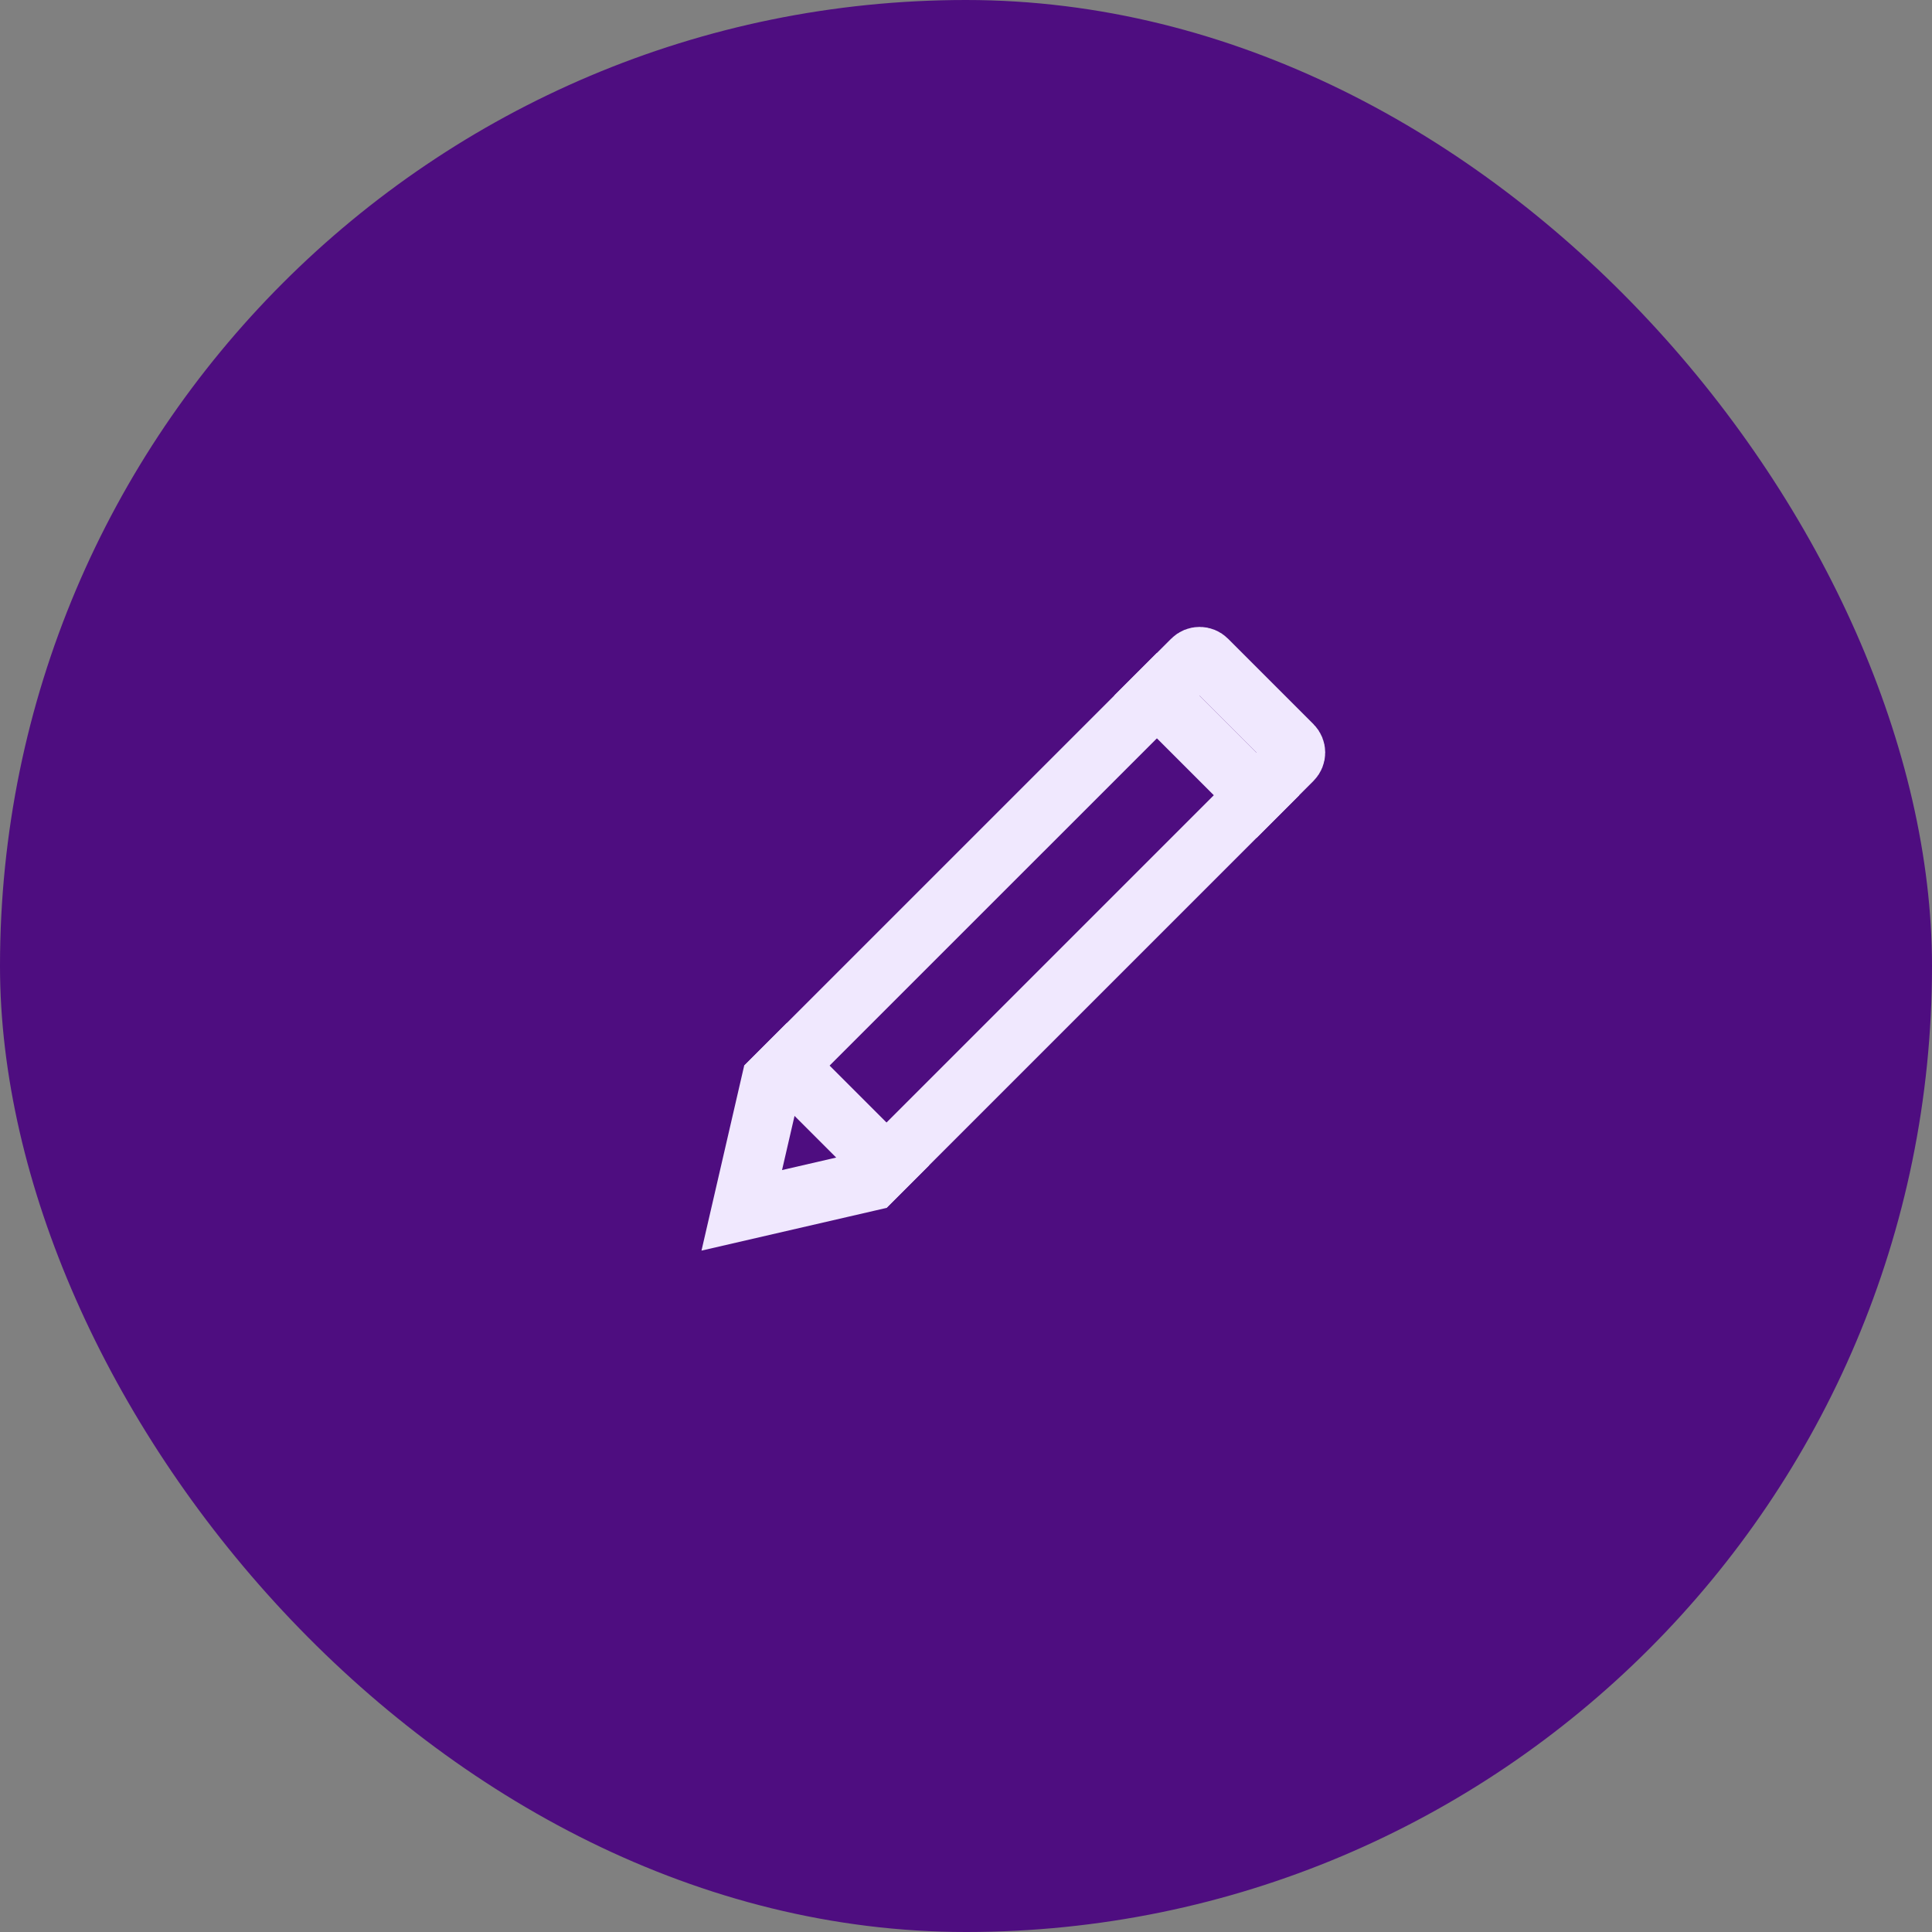 <svg width="32" height="32" viewBox="0 0 32 32" fill="none" xmlns="http://www.w3.org/2000/svg">
<rect x="0" y="0" width="32" height="32" fill="#808080" stroke="none"/>
<rect width="32" height="32" rx="16" fill="#4E0D80"/>
<path d="M19.751 10.933C19.816 10.867 19.922 10.867 19.987 10.933L21.401 12.347C21.466 12.412 21.466 12.517 21.401 12.582L14.431 19.552L12.286 20.047L12.781 17.902L19.751 10.933Z" stroke="#F0E8FE"/>
<line x1="18.808" y1="11.168" x2="21.165" y2="13.525" stroke="#F0E8FE"/>
<line x1="12.68" y1="17.296" x2="15.037" y2="19.653" stroke="#F0E8FE"/>
<line y1="-0.5" x2="0.667" y2="-0.5" transform="matrix(0.707 0.707 -0.707 0.707 11.855 20.007)" stroke="#F0E8FE"/>
</svg>
